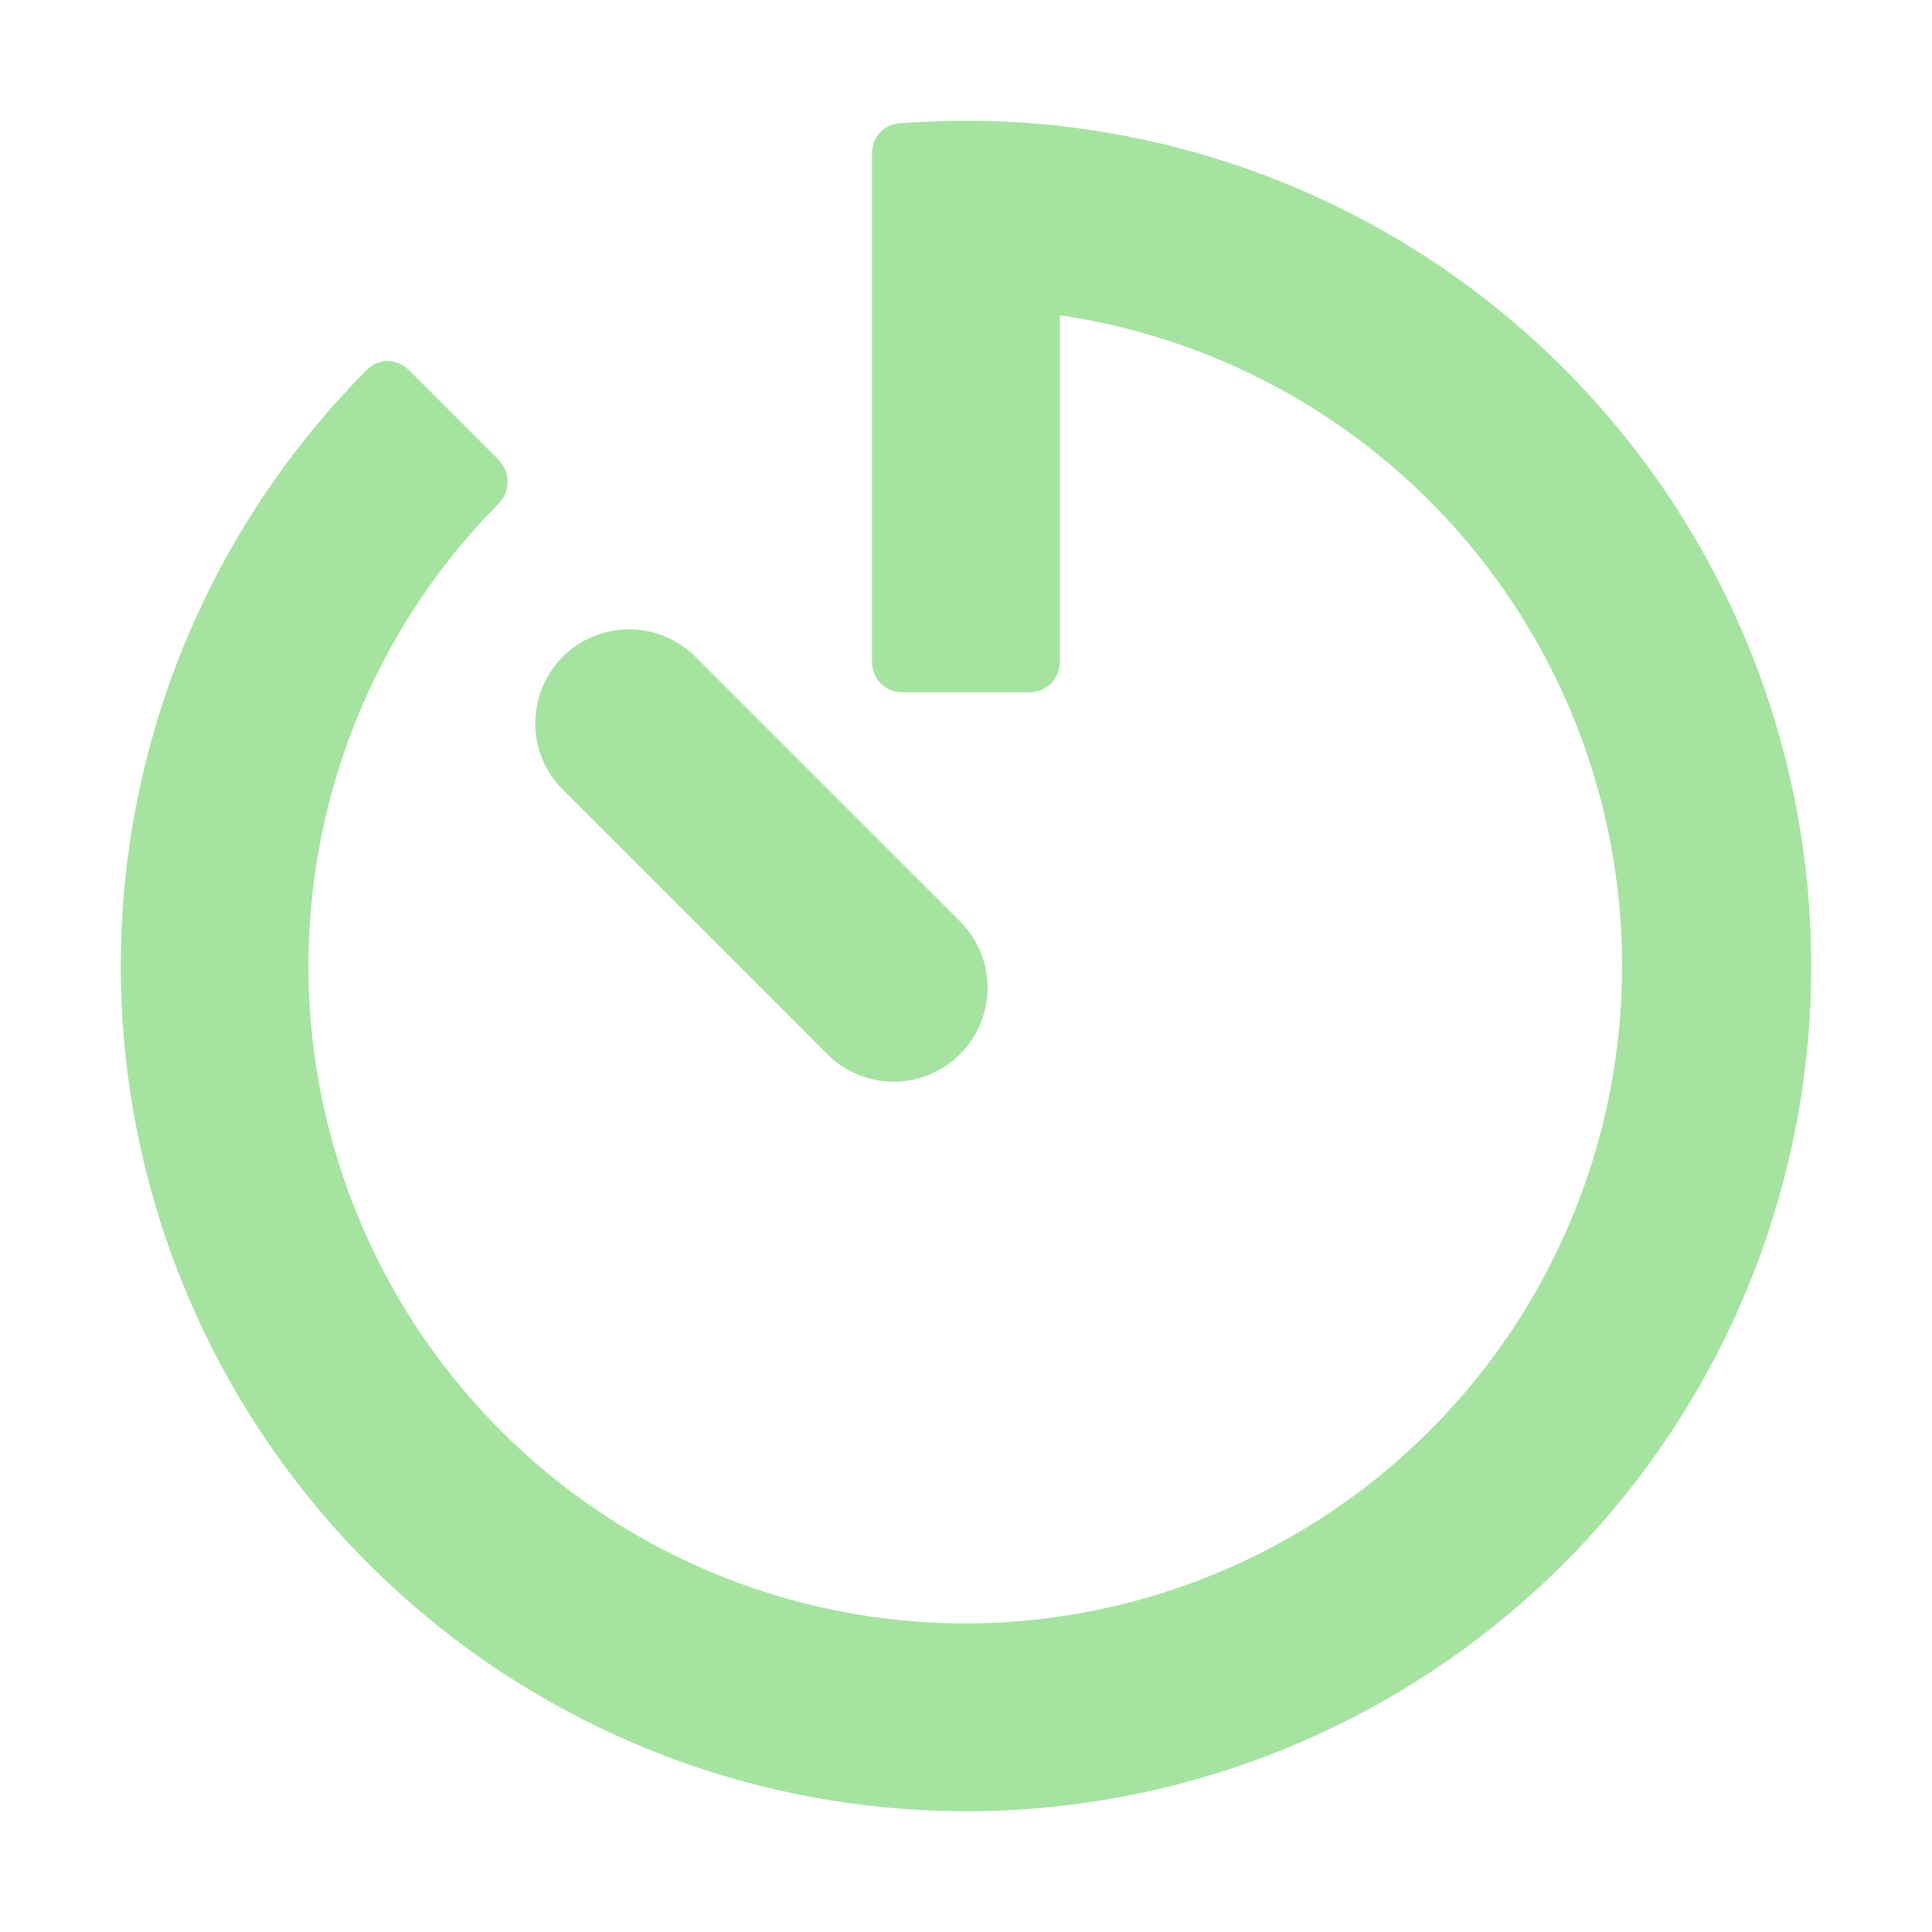 <svg width="32" height="32" viewBox="0 0 32 32" fill="none" xmlns="http://www.w3.org/2000/svg">
<path d="M17.554 5.224L17.557 5.222C20.276 5.621 22.744 7.034 24.466 9.176C26.188 11.32 27.036 14.036 26.839 16.778C26.642 19.521 25.415 22.087 23.404 23.963C21.394 25.838 18.748 26.884 15.998 26.89C13.806 26.89 11.664 26.228 9.854 24.991C8.044 23.754 6.649 21.999 5.853 19.956C5.056 17.914 4.895 15.678 5.39 13.542C5.846 11.576 6.839 9.778 8.253 8.348C8.453 8.145 8.461 7.818 8.259 7.617L6.769 6.127C6.579 5.936 6.27 5.93 6.08 6.122C3.854 8.357 2.444 11.283 2.089 14.426C1.715 17.731 2.53 21.06 4.387 23.819C6.244 26.577 9.023 28.585 12.225 29.482C15.428 30.378 18.844 30.106 21.864 28.713C24.884 27.32 27.309 24.897 28.706 21.879C30.102 18.861 30.379 15.444 29.486 12.241C28.593 9.038 26.589 6.257 23.833 4.396C21.2 2.619 18.045 1.793 14.888 2.044C14.634 2.064 14.443 2.279 14.443 2.534V10.967C14.443 11.243 14.667 11.467 14.943 11.467H17.054C17.33 11.467 17.554 11.243 17.554 10.967V5.224Z" fill="url(#paint0_linear_731_97)"/>
<path d="M9.321 10.879C9.029 11.171 8.865 11.567 8.865 11.979C8.865 12.392 9.029 12.787 9.321 13.079L13.721 17.48C14.015 17.763 14.408 17.92 14.816 17.916C15.223 17.913 15.614 17.749 15.902 17.46C16.19 17.172 16.354 16.782 16.357 16.374C16.361 15.966 16.204 15.573 15.921 15.28L11.519 10.879C11.227 10.588 10.831 10.424 10.419 10.424C10.006 10.424 9.611 10.588 9.319 10.879H9.321Z" fill="url(#paint1_linear_731_97)"/>
<defs>
<linearGradient id="paint0_linear_731_97" x1="16" y1="30" x2="16" y2="2" gradientUnits="userSpaceOnUse">
<stop stop-color="#a6e3a1"/>
<stop offset="1" stop-color="#a6e3a1"/>
</linearGradient>
<linearGradient id="paint1_linear_731_97" x1="12.611" y1="17.916" x2="12.611" y2="10.424" gradientUnits="userSpaceOnUse">
<stop stop-color="#a6e3a1"/>
<stop offset="1" stop-color="#a6e3a1"/>
</linearGradient>
</defs>
</svg>
